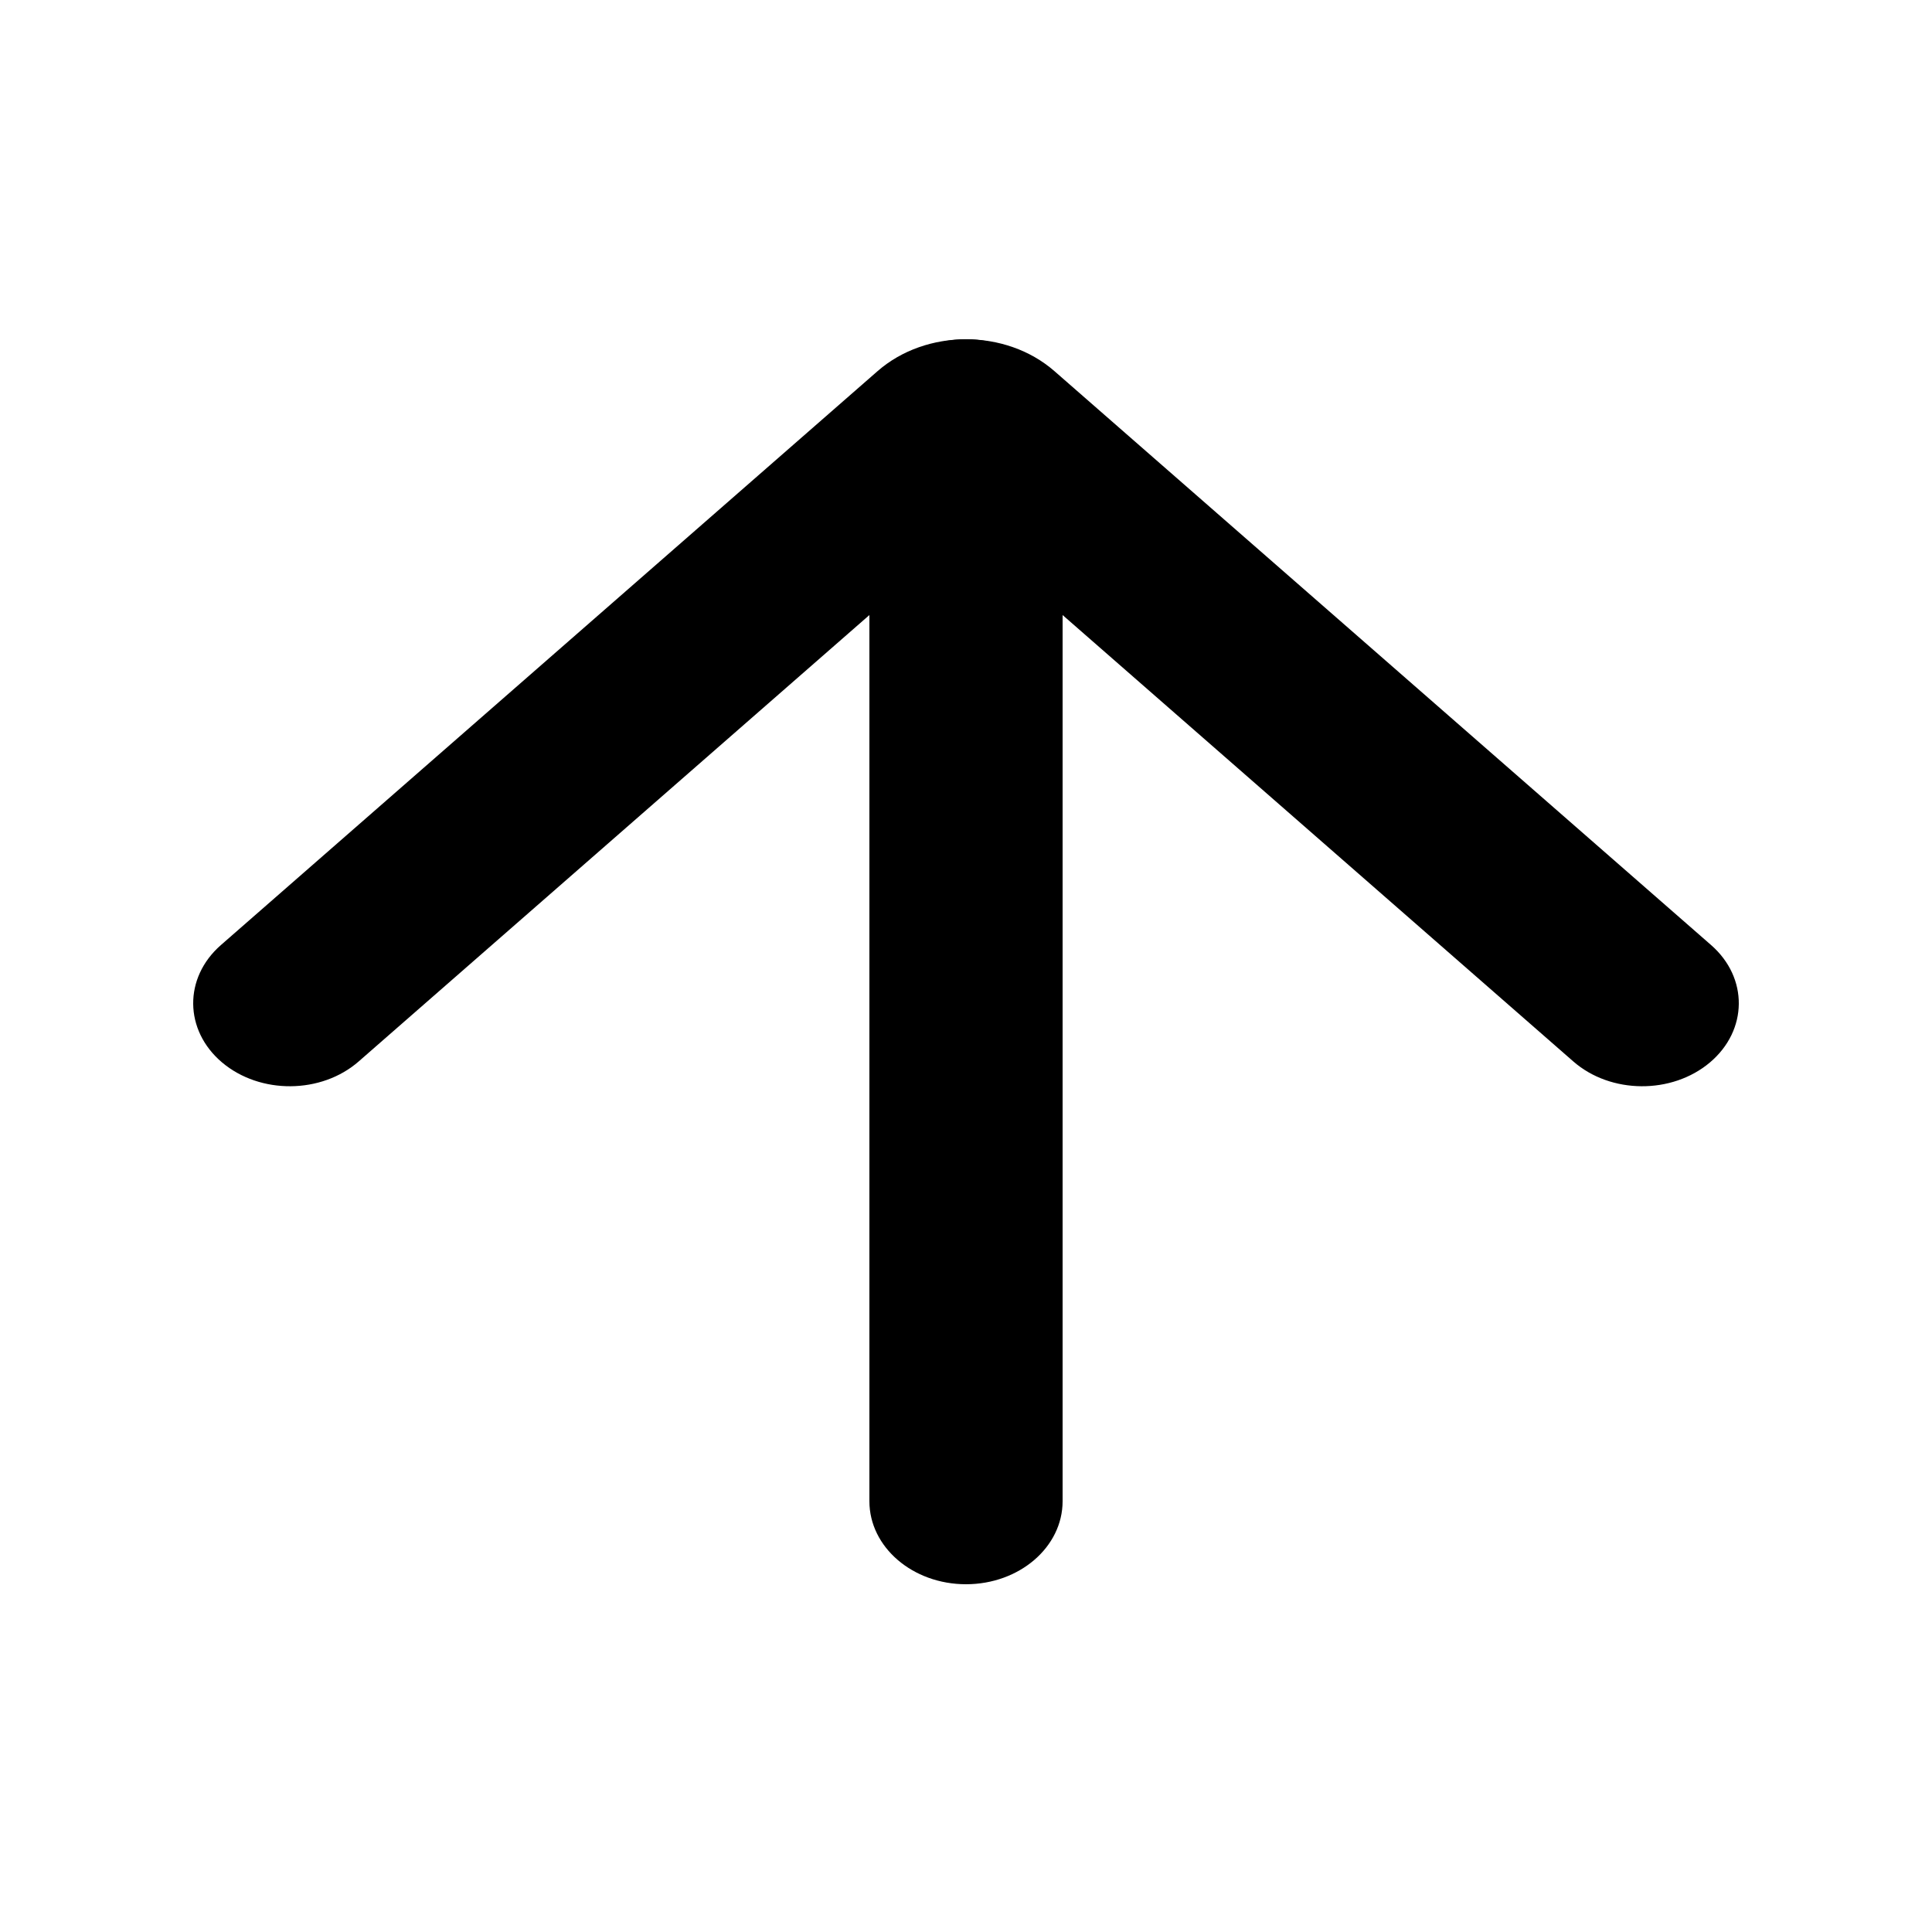 <svg width="50" height="50" viewBox="0 0 50 50" fill="none" xmlns="http://www.w3.org/2000/svg">
<path fill-rule="evenodd" clip-rule="evenodd" d="M25 41C23.619 41 22.5 40.038 22.5 38.852L22.5 10.928C22.5 9.742 23.619 8.78 25 8.78C26.381 8.78 27.5 9.742 27.5 10.928L27.5 38.852C27.5 40.038 26.381 41 25 41Z" fill="black"/>
<path fill-rule="evenodd" clip-rule="evenodd" d="M5.747 27.496C4.763 26.664 4.749 25.304 5.717 24.458L22.71 9.606C23.969 8.505 26.031 8.505 27.29 9.606L44.283 24.458C45.251 25.304 45.237 26.664 44.253 27.496C43.268 28.327 41.685 28.316 40.717 27.47L25 13.732L9.283 27.47C8.315 28.316 6.732 28.327 5.747 27.496Z" fill="black"/>
</svg>
